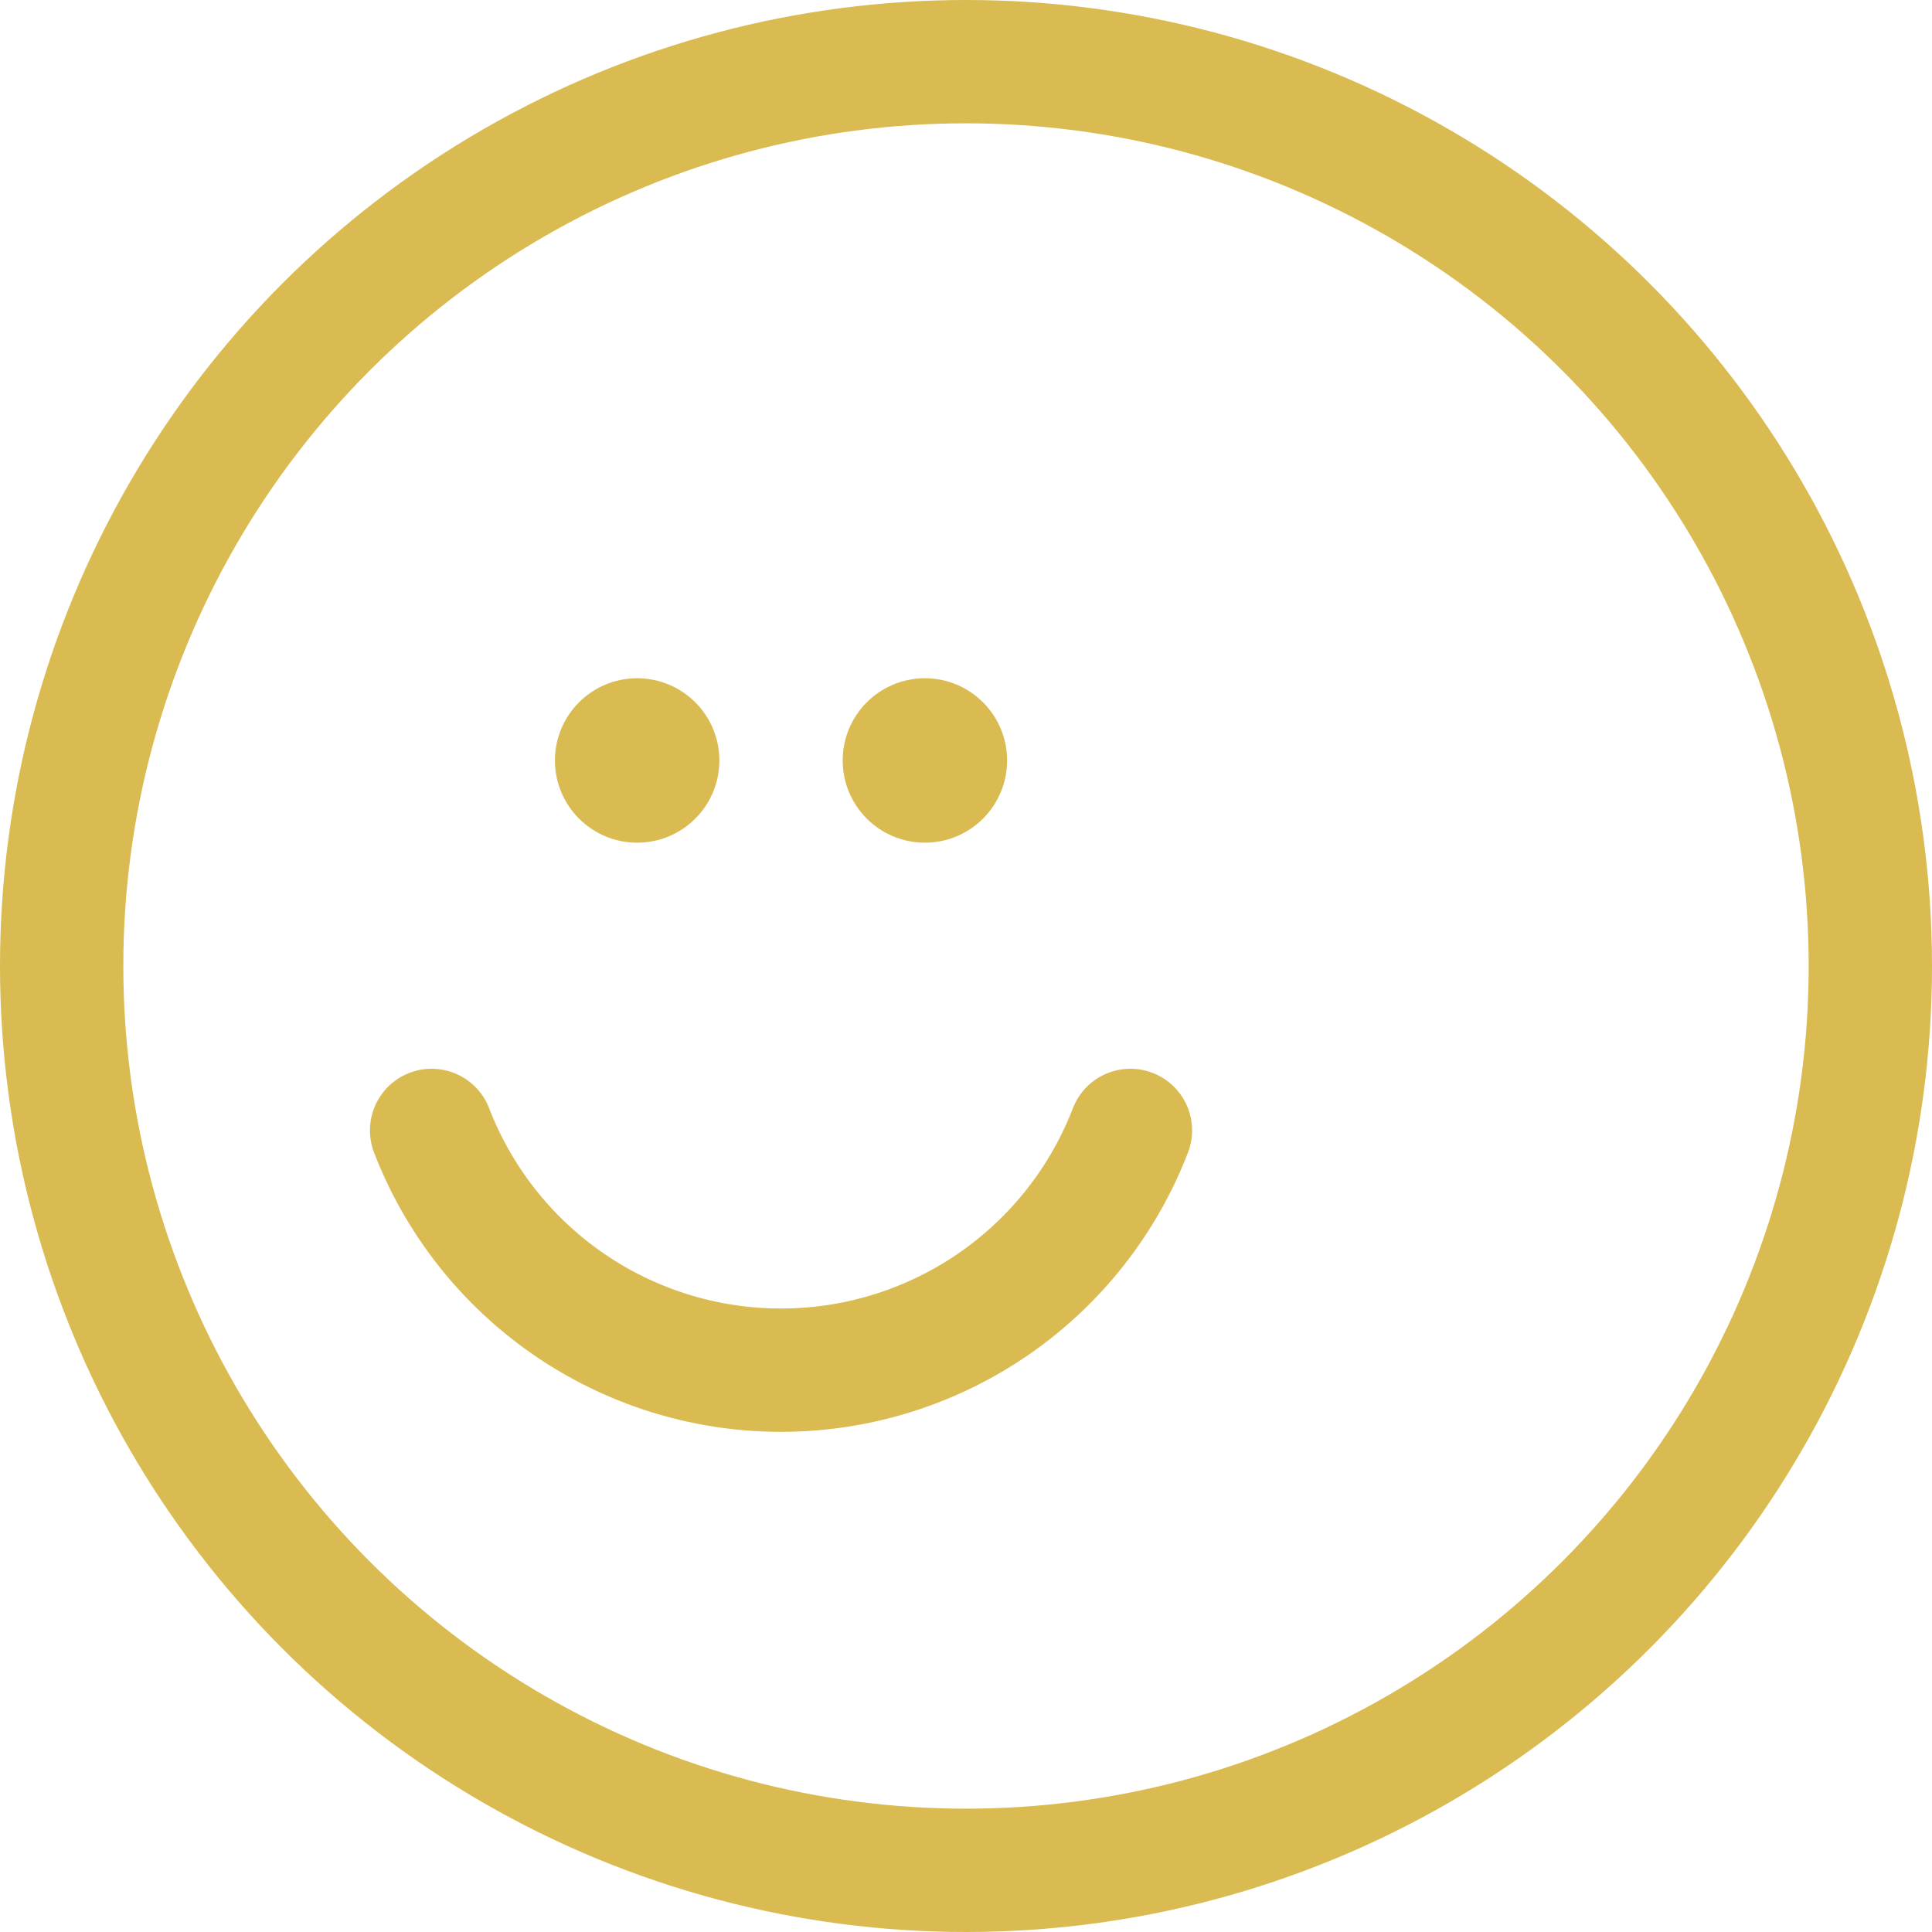 <svg xmlns="http://www.w3.org/2000/svg" viewBox="0 0 47 47"><defs><style>.cls-1,.cls-2{fill:none;stroke:#d9bb51;stroke-width:3px;}.cls-2{stroke-linecap:round;}.cls-3{fill:#d9bb51;}</style></defs><g id="Camada_2" data-name="Camada 2"><g id="Camada_1-2" data-name="Camada 1"><circle class="cls-1" cx="23.5" cy="23.5" r="22"/><path class="cls-2" d="M10.5,27.5h0a9.11,9.11,0,0,0,17,0h0"/><circle class="cls-3" cx="15.5" cy="18.5" r="2"/><circle class="cls-3" cx="22.5" cy="18.5" r="2"/></g></g></svg>
